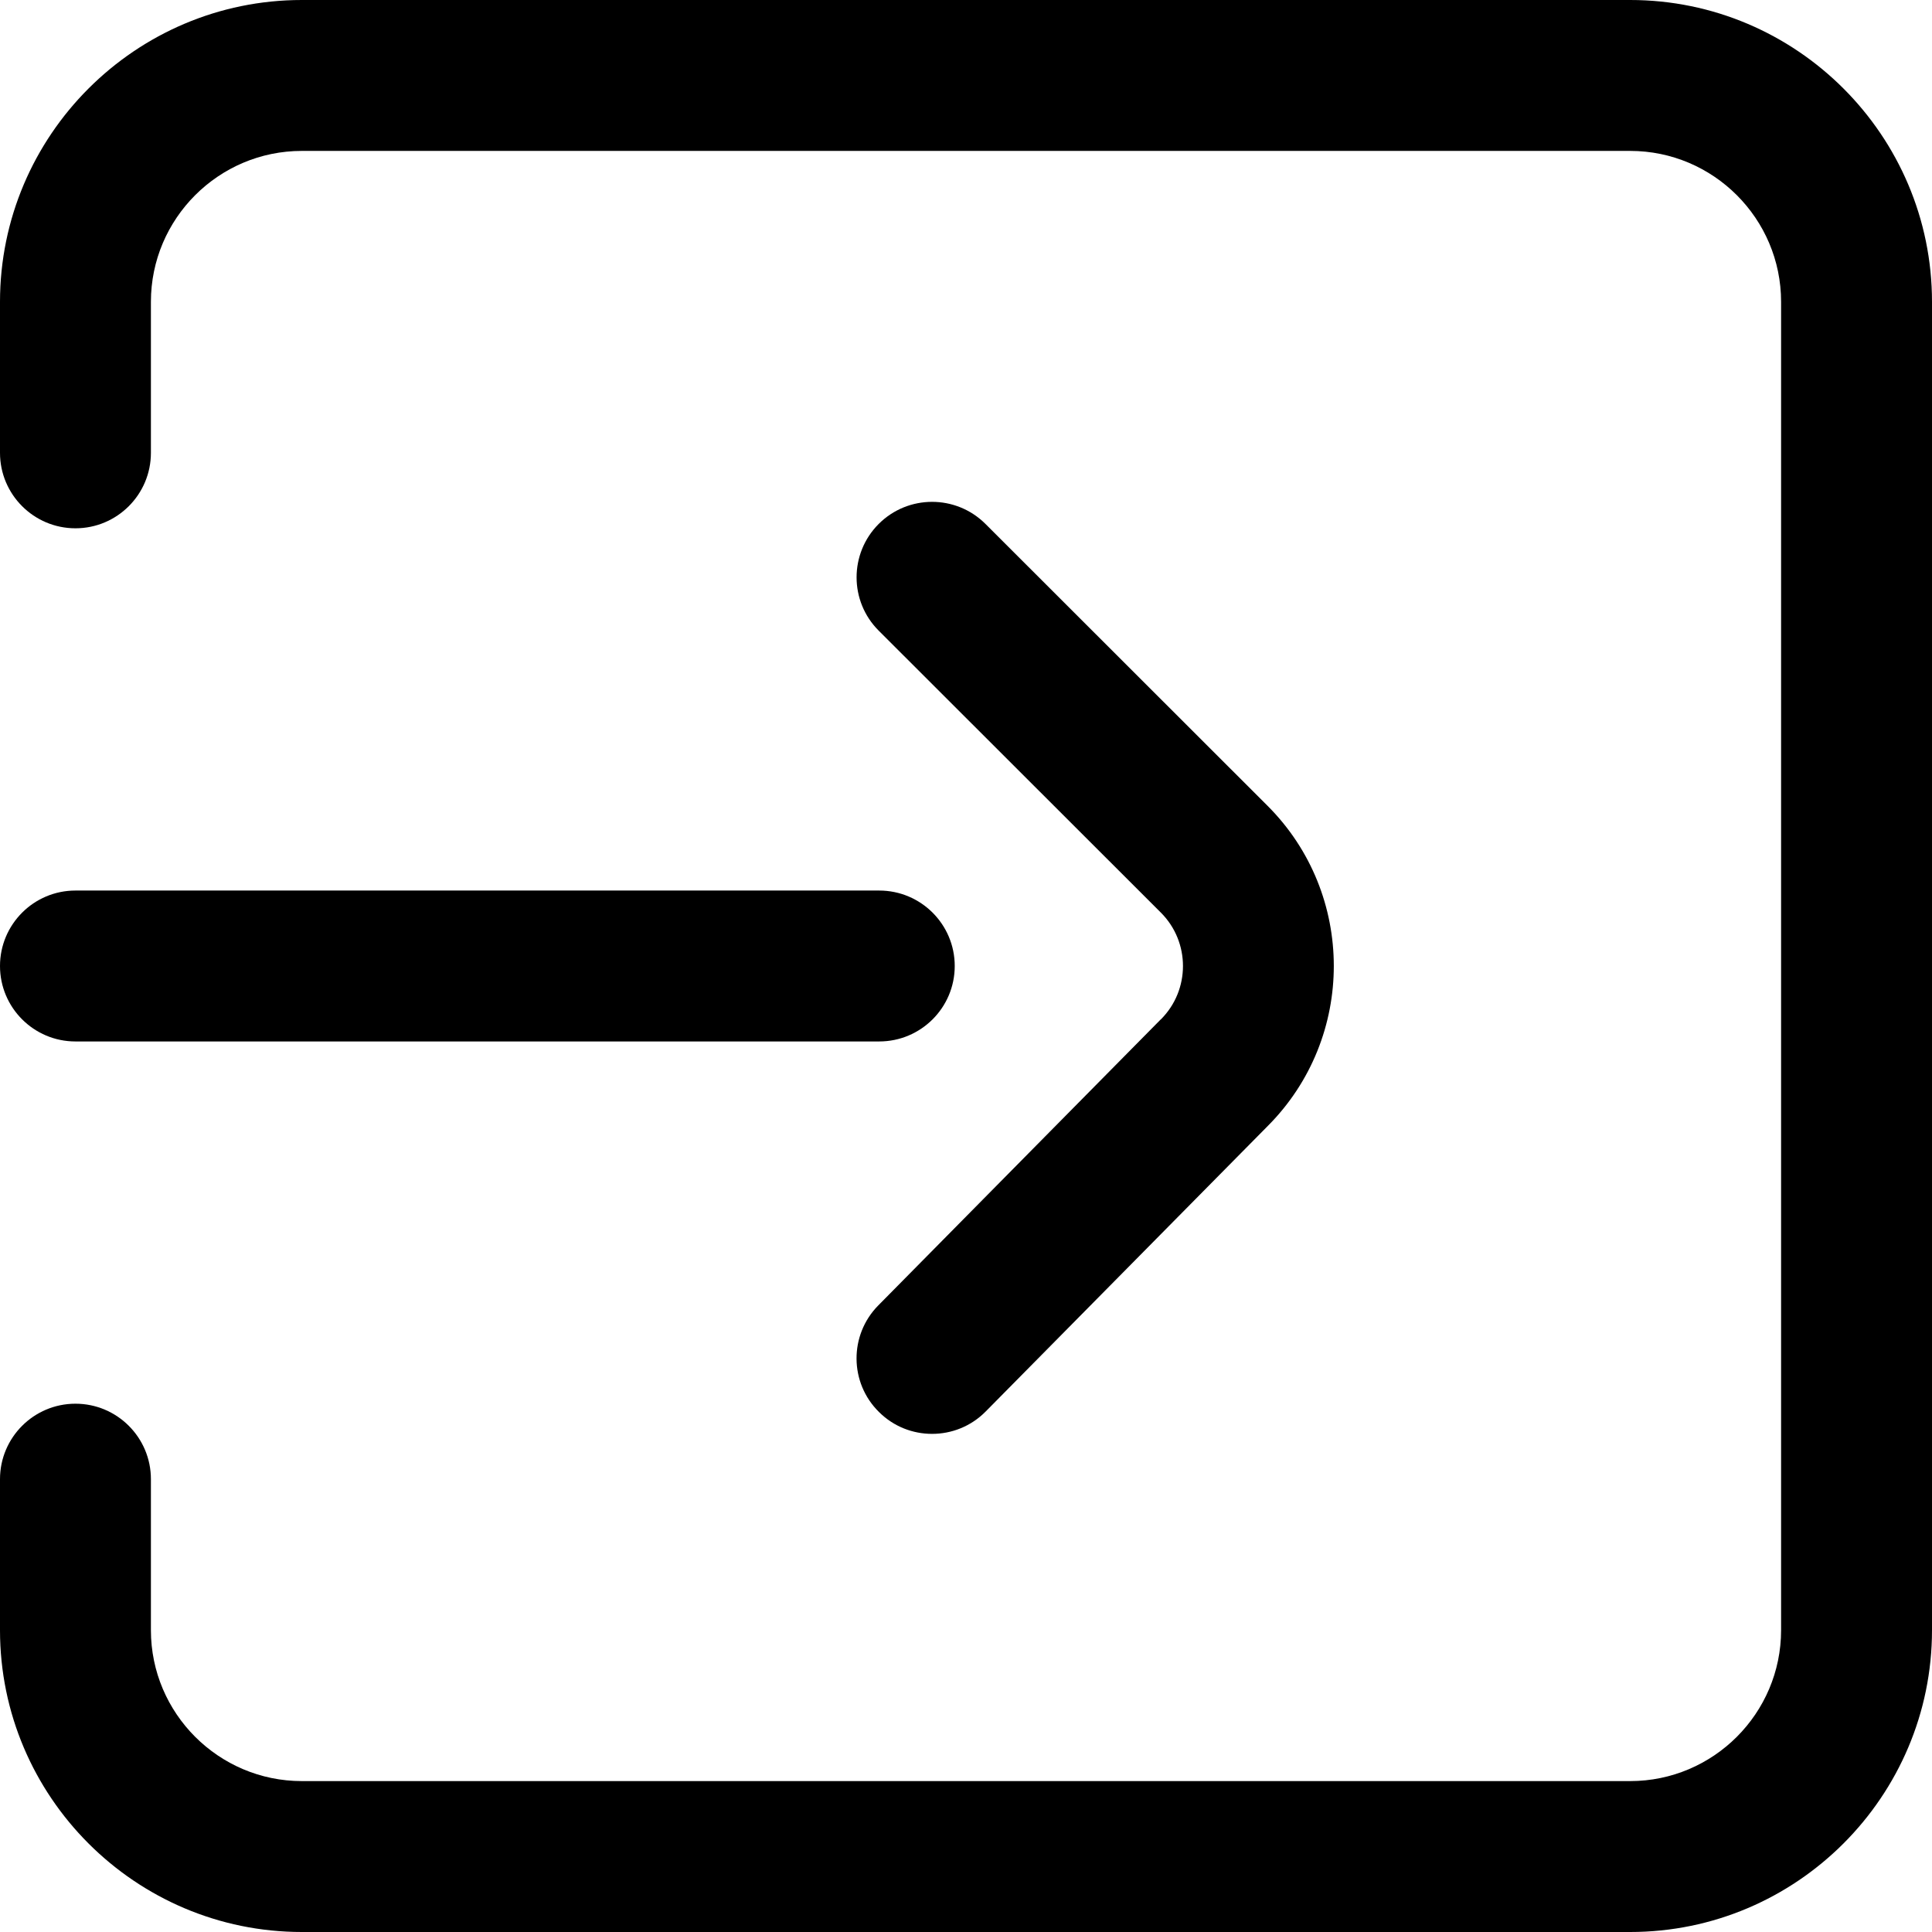 <svg width="18" height="18" viewBox="0 0 18 18" fill="none" xmlns="http://www.w3.org/2000/svg">
<path d="M15.188 0H2.812C1.262 0 0 1.262 0 2.812V4.219C0 4.607 0.315 4.922 0.703 4.922C1.091 4.922 1.406 4.607 1.406 4.219V2.812C1.406 2.037 2.037 1.406 2.812 1.406H15.188C15.963 1.406 16.594 2.037 16.594 2.812V15.188C16.594 15.963 15.963 16.594 15.188 16.594H2.812C2.037 16.594 1.406 15.963 1.406 15.188V13.781C1.406 13.393 1.091 13.078 0.703 13.078C0.315 13.078 0 13.393 0 13.781V15.188C0 16.738 1.262 18 2.812 18H15.188C16.738 18 18 16.738 18 15.188V2.812C18 1.262 16.738 0 15.188 0Z" fill="currentColor"/>
<path d="M11.81 7.508L9.181 4.881C8.906 4.607 8.461 4.607 8.186 4.882C7.912 5.157 7.912 5.602 8.187 5.876L10.816 8.503C11.09 8.777 11.09 9.223 10.816 9.497C10.815 9.498 10.813 9.499 10.812 9.5L8.183 12.162C7.91 12.438 7.913 12.884 8.19 13.156C8.327 13.292 8.505 13.359 8.684 13.359C8.865 13.359 9.046 13.29 9.184 13.15L11.812 10.49C12.632 9.667 12.632 8.33 11.81 7.508Z" fill="currentColor"/>
<path d="M8.191 8.297H0.703C0.315 8.297 0 8.612 0 9C0 9.388 0.315 9.703 0.703 9.703H8.191C8.58 9.703 8.895 9.388 8.895 9C8.895 8.612 8.58 8.297 8.191 8.297Z" fill="currentColor"/>
</svg>
